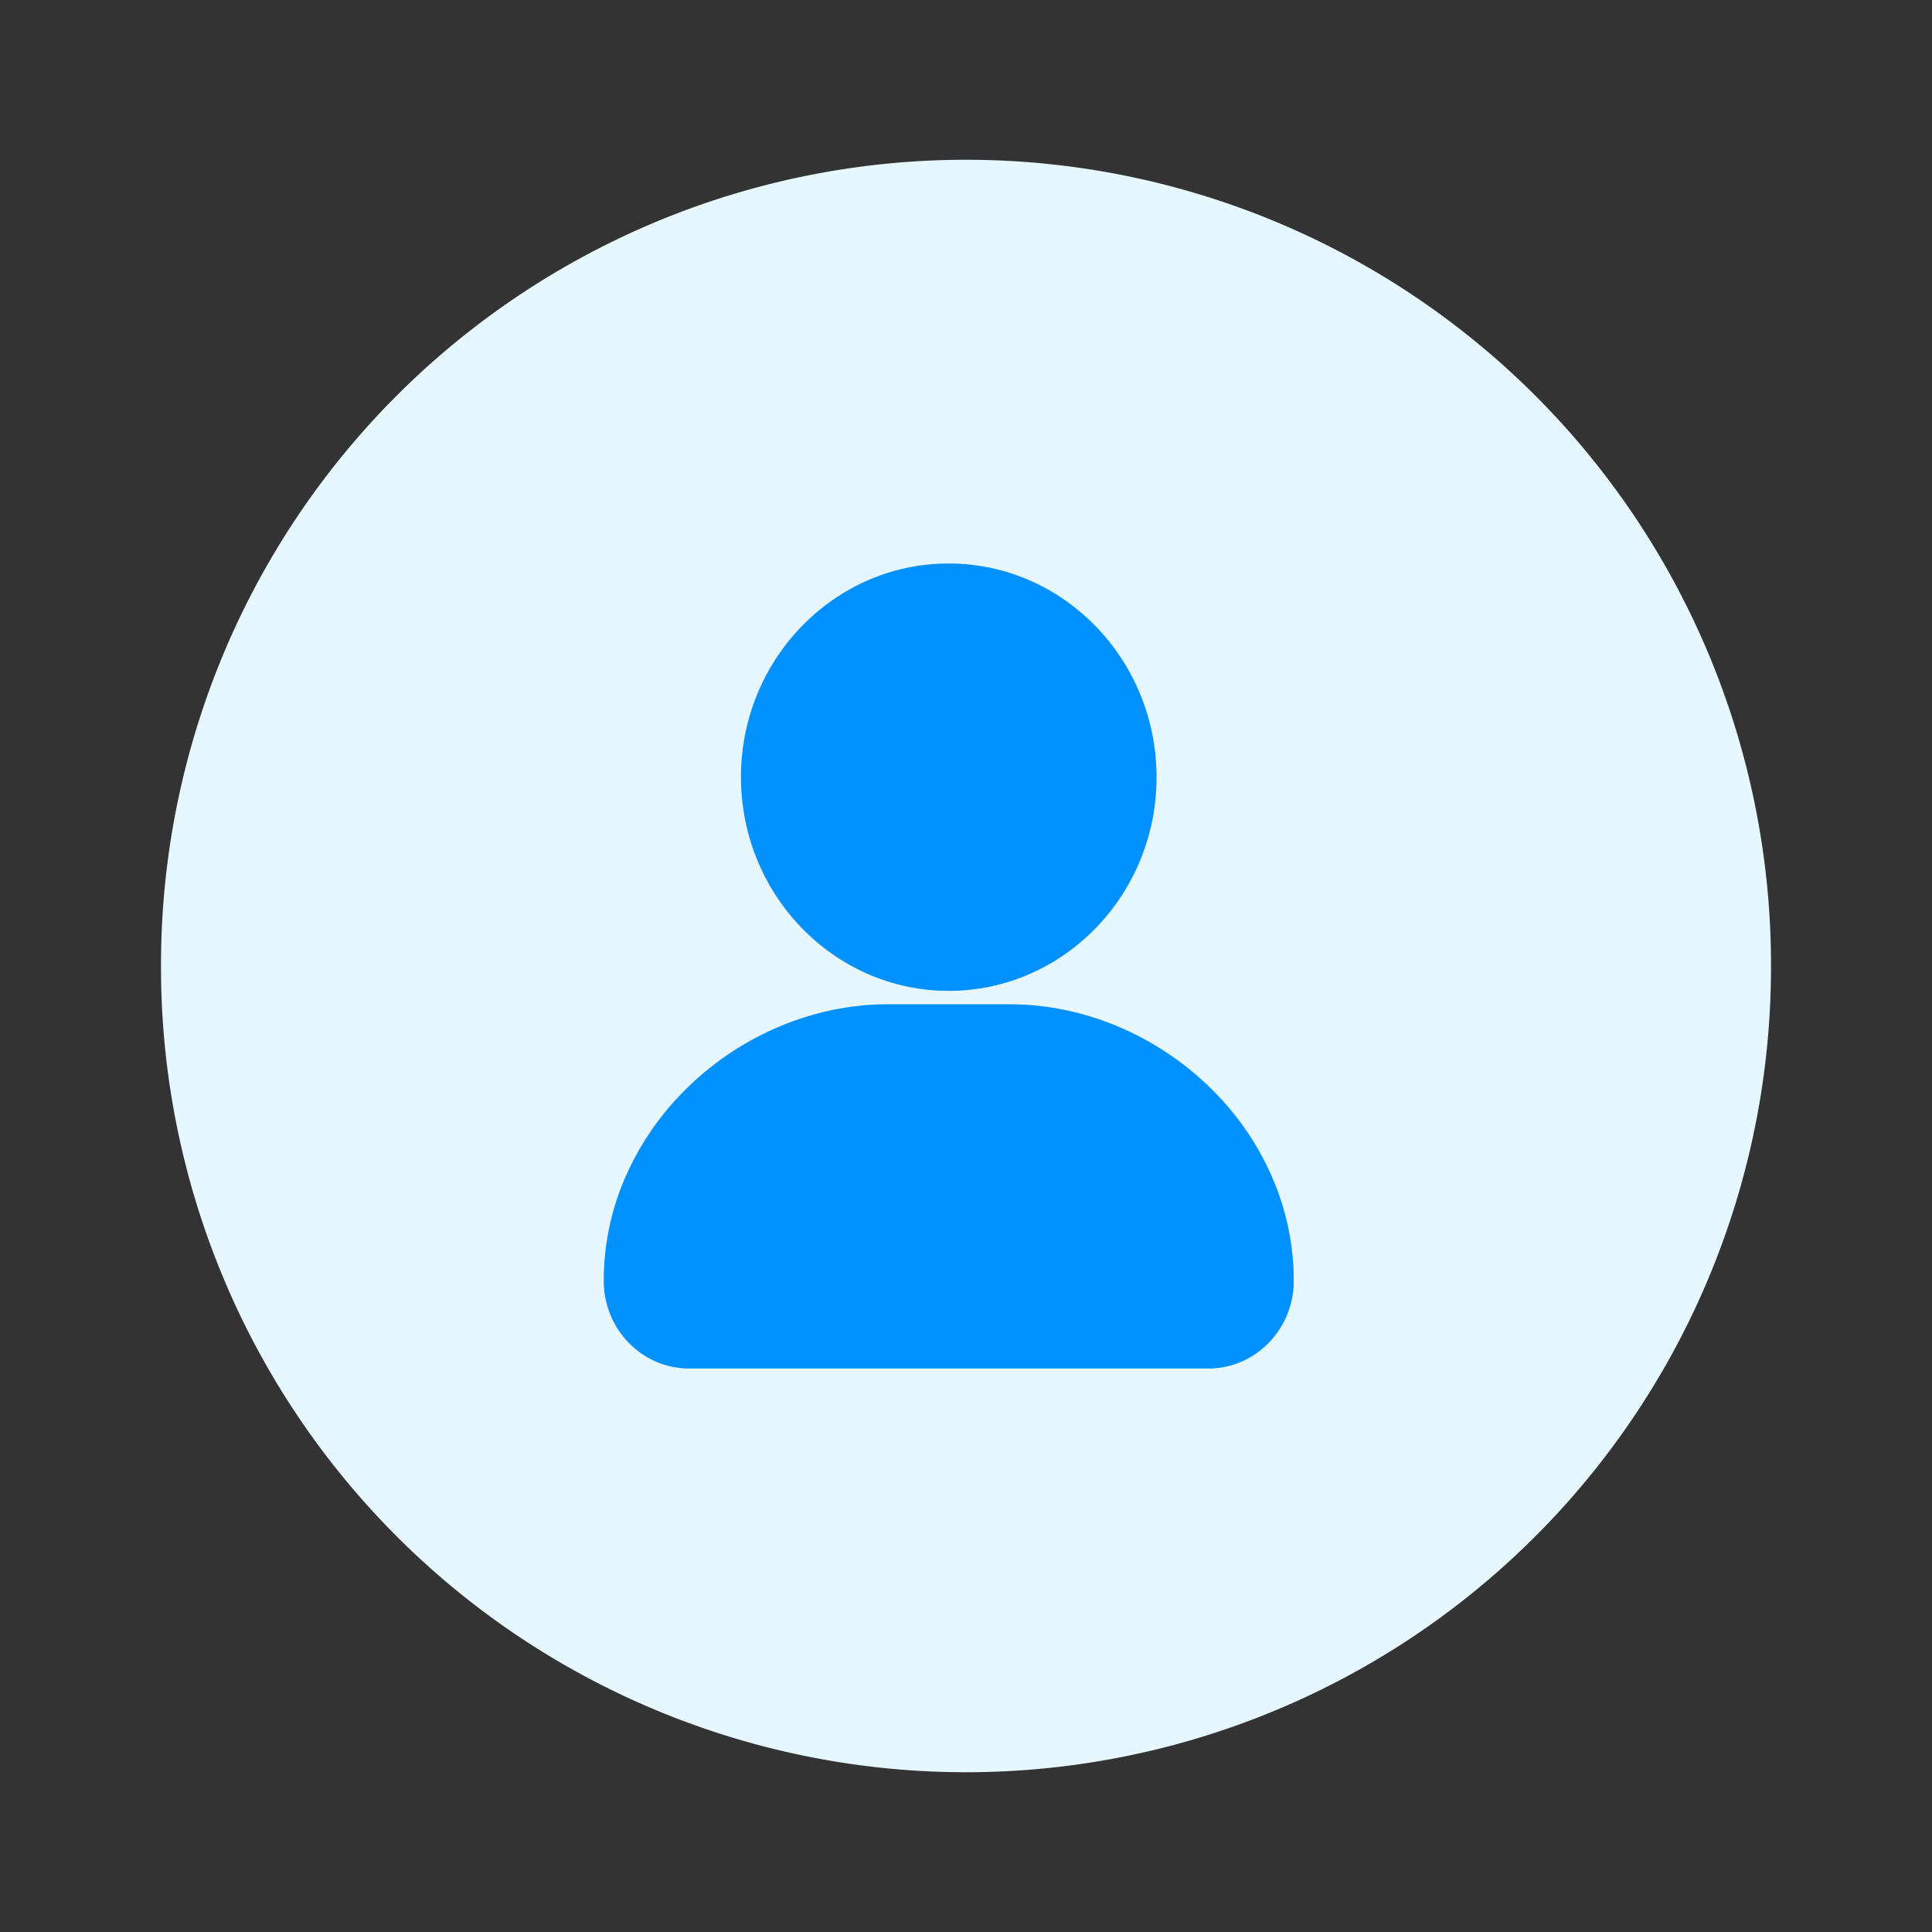 <?xml version="1.0" standalone="no"?><!DOCTYPE svg PUBLIC "-//W3C//DTD SVG 1.1//EN" "http://www.w3.org/Graphics/SVG/1.1/DTD/svg11.dtd"><svg t="1583127246728" class="icon" viewBox="0 0 1024 1024" version="1.1" xmlns="http://www.w3.org/2000/svg" p-id="1874" xmlns:xlink="http://www.w3.org/1999/xlink" width="200" height="200"><rect x="0" y="0" width="1024" height="1024" fill="#333333" stroke="none"/><defs><style type="text/css"></style></defs><path d="M512 512m-426.667 0a426.667 426.667 0 1 0 853.333 0 426.667 426.667 0 1 0-853.333 0Z" fill="#E6F7FF" p-id="1875"></path><path d="M673.28 621.739A148.971 148.971 0 0 0 640 575.168c-28.565-27.264-66.688-42.88-104.704-42.88H470.4c-37.973 0-76.117 15.616-104.683 42.88a149.909 149.909 0 0 0-33.28 46.571A136.96 136.96 0 0 0 320 678.848c0 25.643 20.224 46.464 45.227 46.485h275.264c24.96 0 45.227-20.821 45.227-46.507v0.021c0-19.733-4.267-39.253-12.459-57.109z m-170.432-96.555c60.757 0 110.144-50.859 110.144-113.237 0-62.357-49.387-113.28-110.144-113.28-60.757 0-110.123 50.837-110.123 113.195 0 62.379 49.365 113.323 110.123 113.323z" fill="#0091FF" p-id="1876"></path></svg>